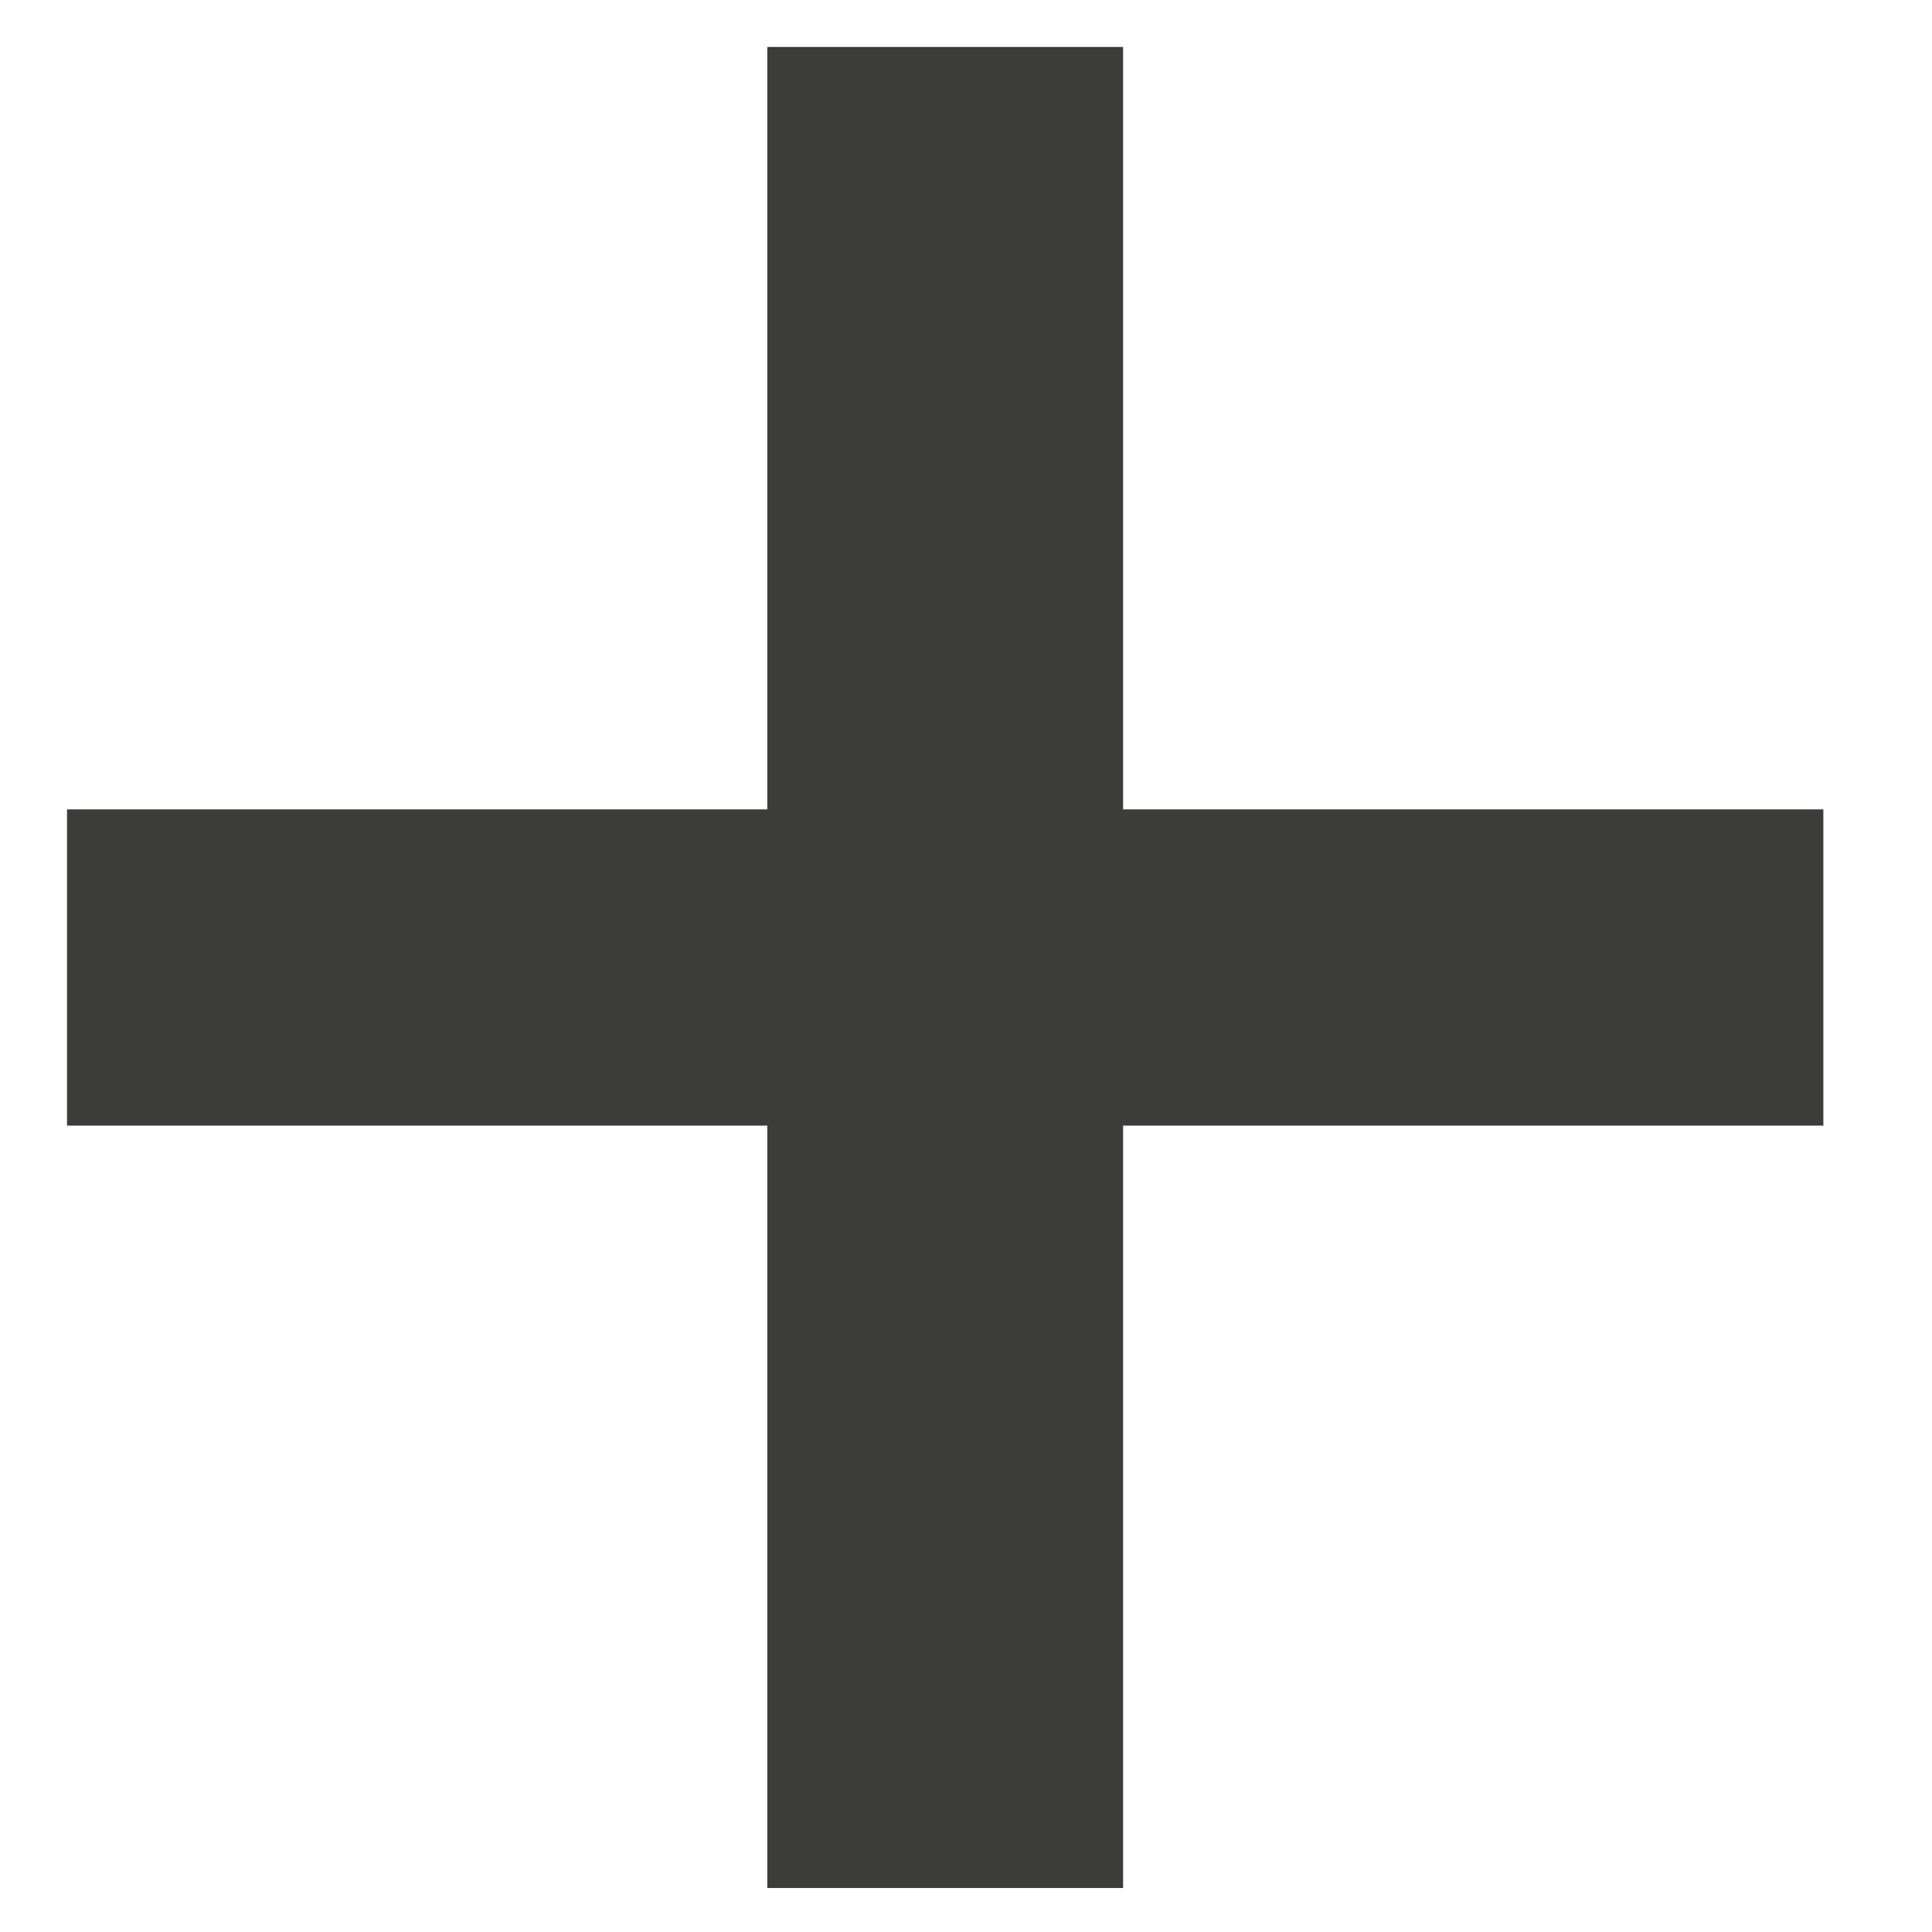<svg width="13" height="13" viewBox="0 0 13 13" fill="none" xmlns="http://www.w3.org/2000/svg">
<path d="M12.269 5.446V7.574H7.557V12.704H5.163V7.574H0.451V5.446H5.163V0.316H7.557V5.446H12.269Z" fill="#3c3c3b"/>
</svg>
